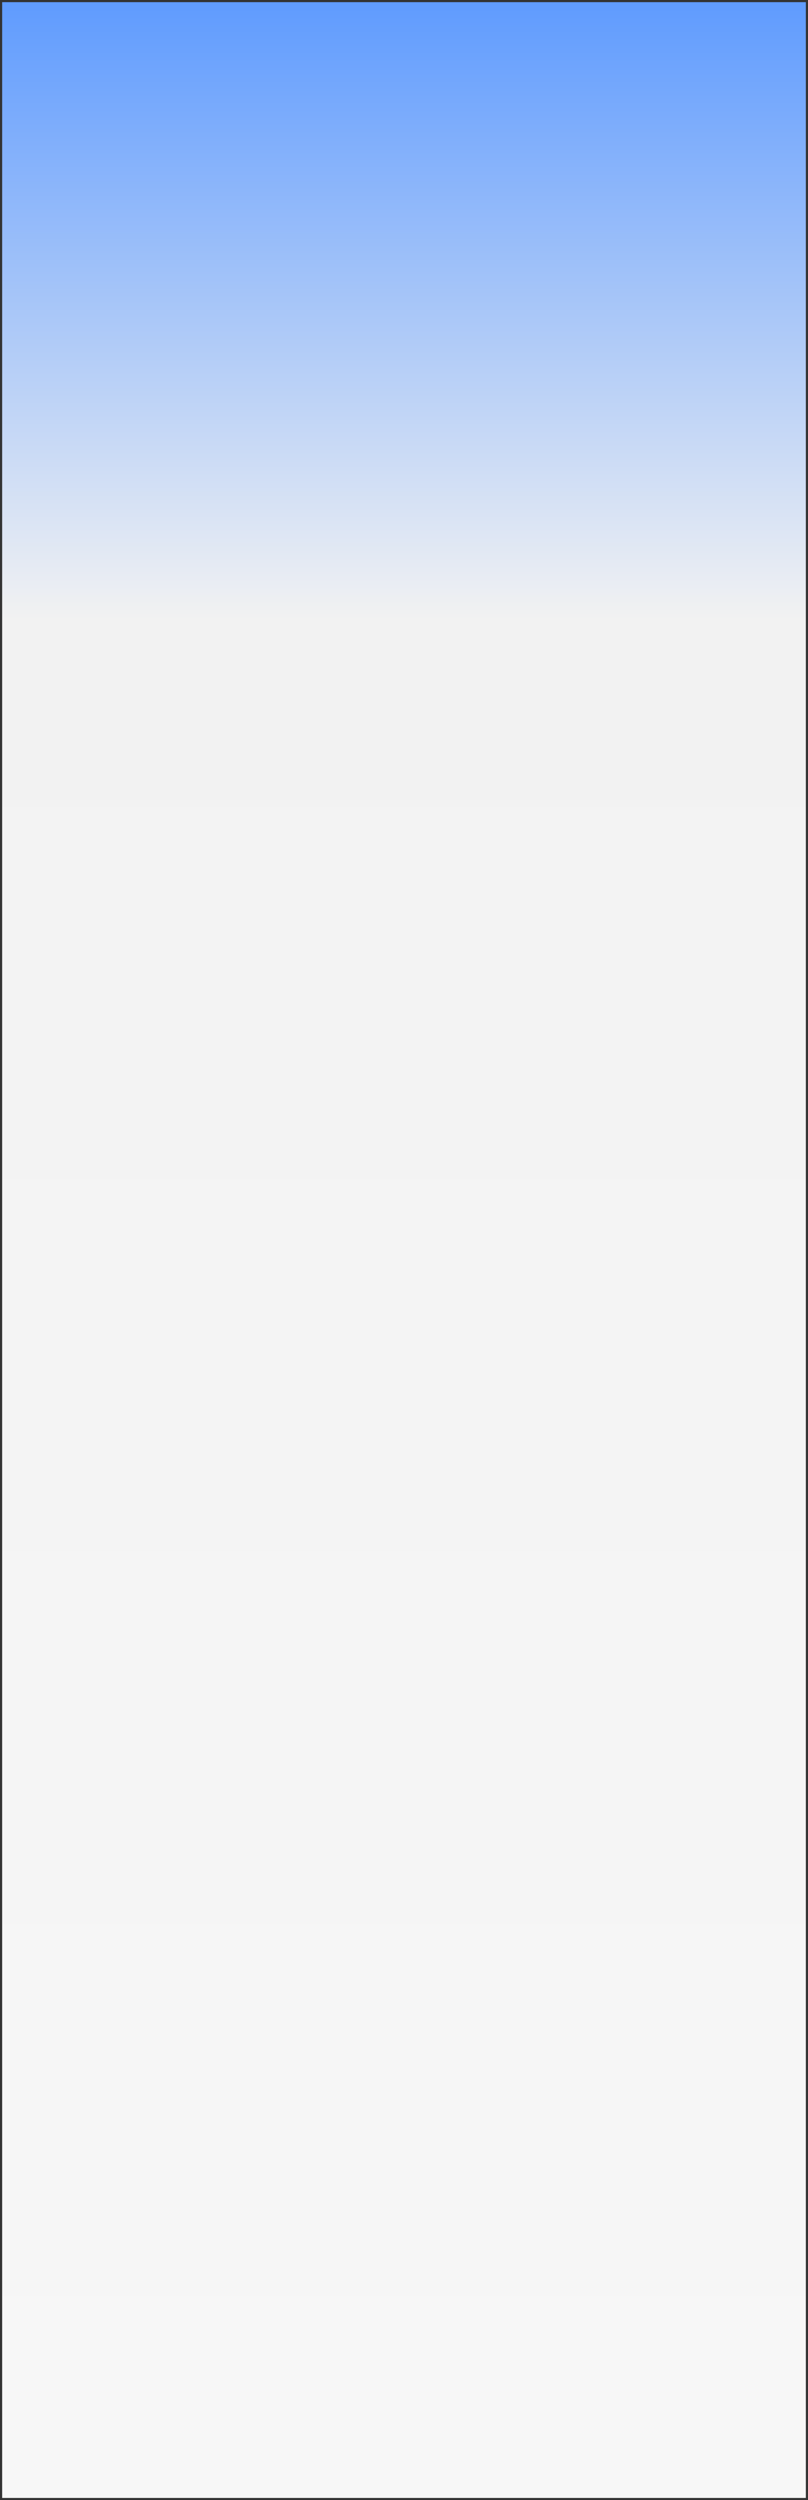 ﻿<?xml version="1.0" encoding="utf-8"?>
<svg version="1.1" xmlns:xlink="http://www.w3.org/1999/xlink" width="375px" height="1160px" xmlns="http://www.w3.org/2000/svg">
  <rect width="100%" height="100%" fill="#333333" stroke="none"/>
  <defs>
    <linearGradient gradientUnits="userSpaceOnUse" x1="686.872" y1="210" x2="686.872" y2="1361.638" id="LinearGradient183">
      <stop id="Stop184" stop-color="#5f9bfe" offset="0" />
      <stop id="Stop185" stop-color="#f2f2f2" offset="0.25" />
      <stop id="Stop186" stop-color="#f7f7f7" offset="1" />
    </linearGradient>
  </defs>
  <g transform="matrix(1 0 0 1 -496 -210 )">
    <path d="M 497 211  L 870 211  L 870 1369  L 497 1369  L 497 211  Z " fill-rule="nonzero" fill="url(#LinearGradient183)" stroke="none" />
  </g>
</svg>